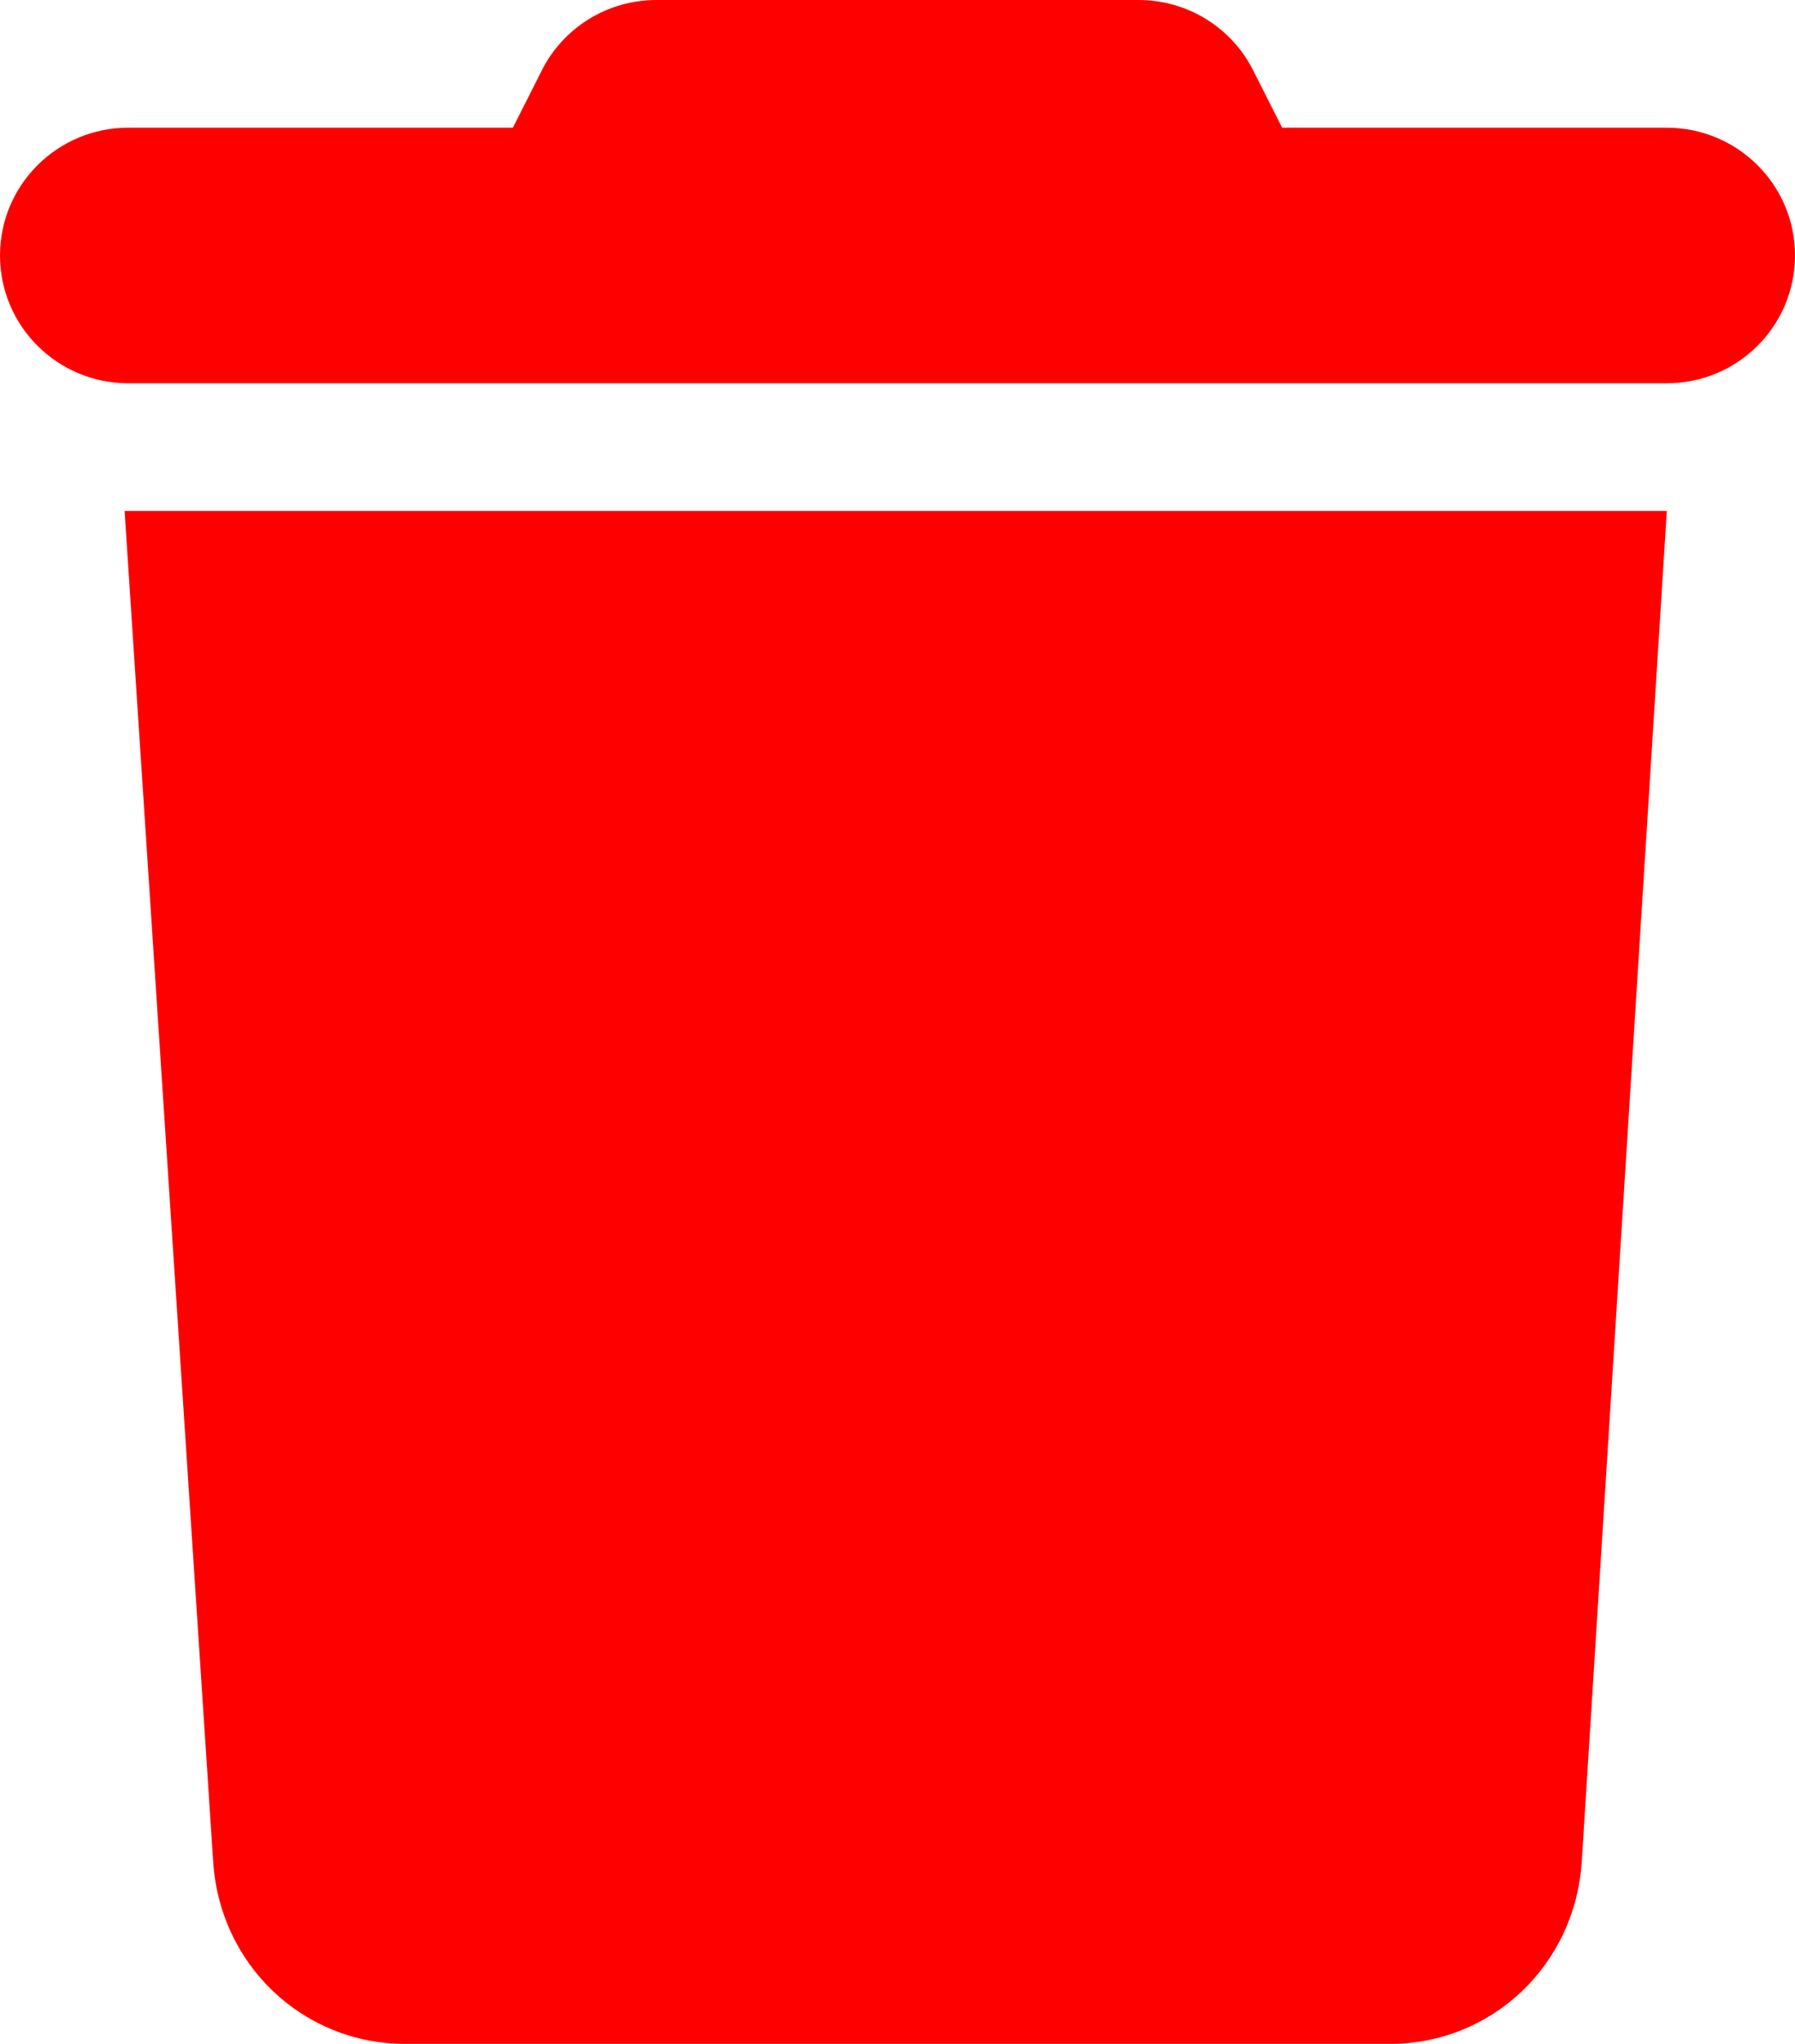 <svg width="29" height="33" viewBox="0 0 29 33" fill="none" xmlns="http://www.w3.org/2000/svg">
<path d="M8.752 1.14C9.101 0.441 9.82 0 10.603 0H18.397C19.18 0 19.899 0.441 20.248 1.14L20.714 2.062H26.929C28.074 2.062 29 2.986 29 4.125C29 5.264 28.074 6.188 26.929 6.188H2.071C0.928 6.188 0 5.264 0 4.125C0 2.986 0.928 2.062 2.071 2.062H8.286L8.752 1.14ZM25.556 30.042C25.453 31.73 24.1 33 22.456 33H6.544C4.903 33 3.545 31.73 3.443 30.042L2.013 8.25H26.929L25.556 30.042Z" fill="#FF0000"/>
</svg>
